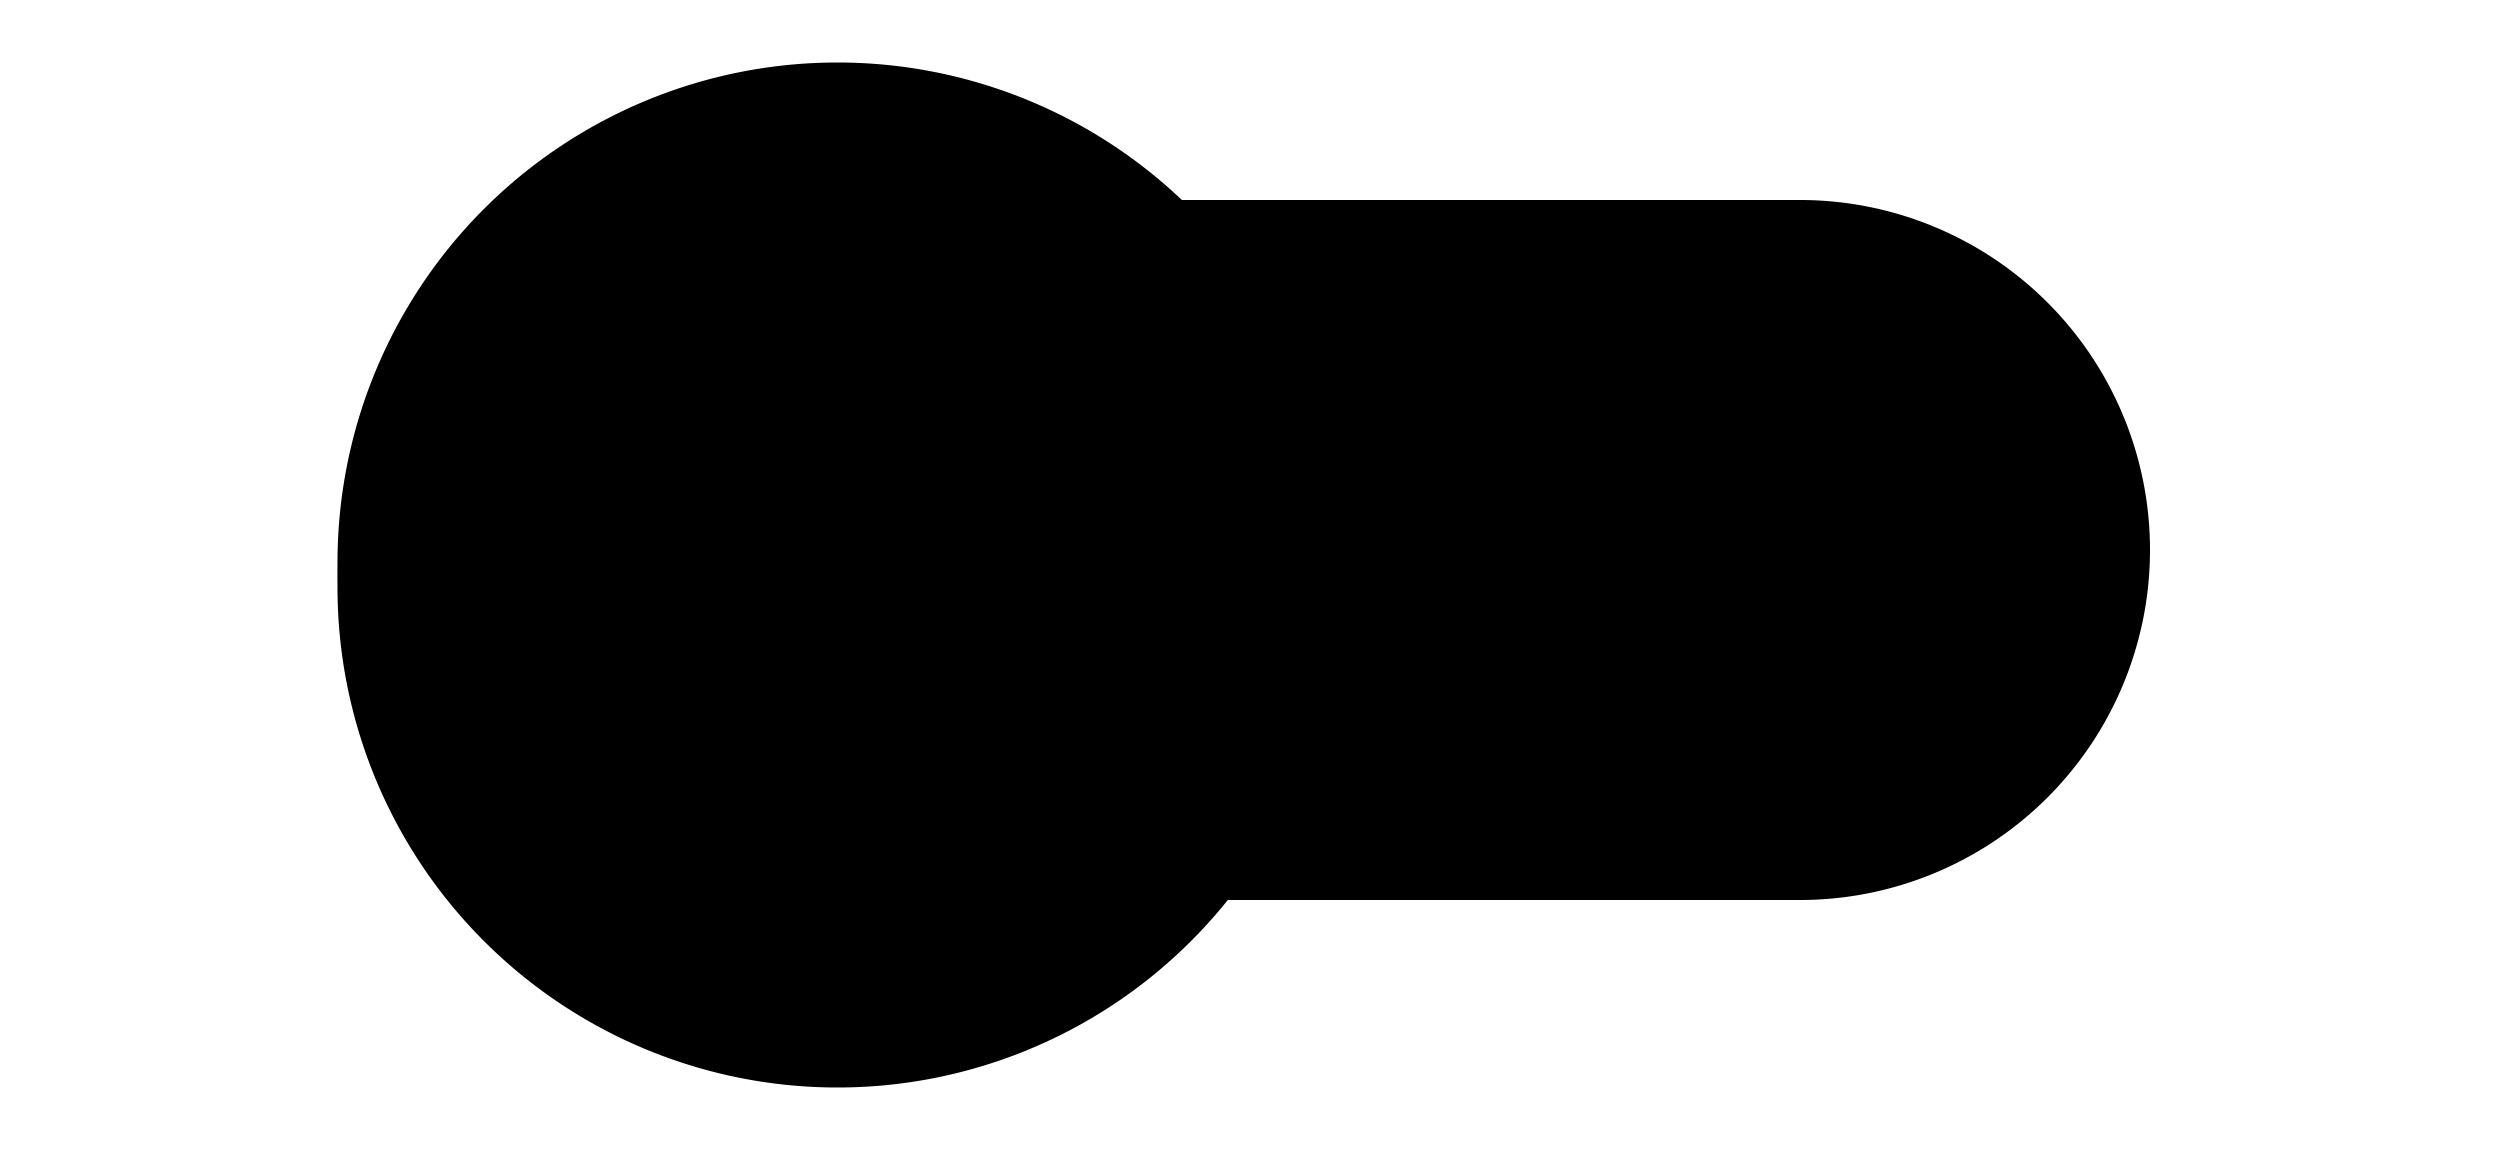 <svg xmlns:svg="http://www.w3.org/2000/svg" xmlns="http://www.w3.org/2000/svg" width="100" height="46" viewBox="0 0 100 46">
  <filter id="blur-filter" x="-2" y="-2" width="200" height="200">
    <feGaussianBlur in="SourceGraphic" stdDeviation="2"/>
  </filter>
  <path d="M 28 8 A 12 12 0 1 0 28 36 L 72 36 A 12 12 0 1 0 72 8 Z" />
  <path filter="url(#blur-filter)" d="M13.5,23.5a20,20 0 1,0 40,0a20,20 0 1,0 -40,0"/>
  <path d="M13.5,22.5a20,20 0 1,0 40,0a20,20 0 1,0 -40,0"/>
</svg>
